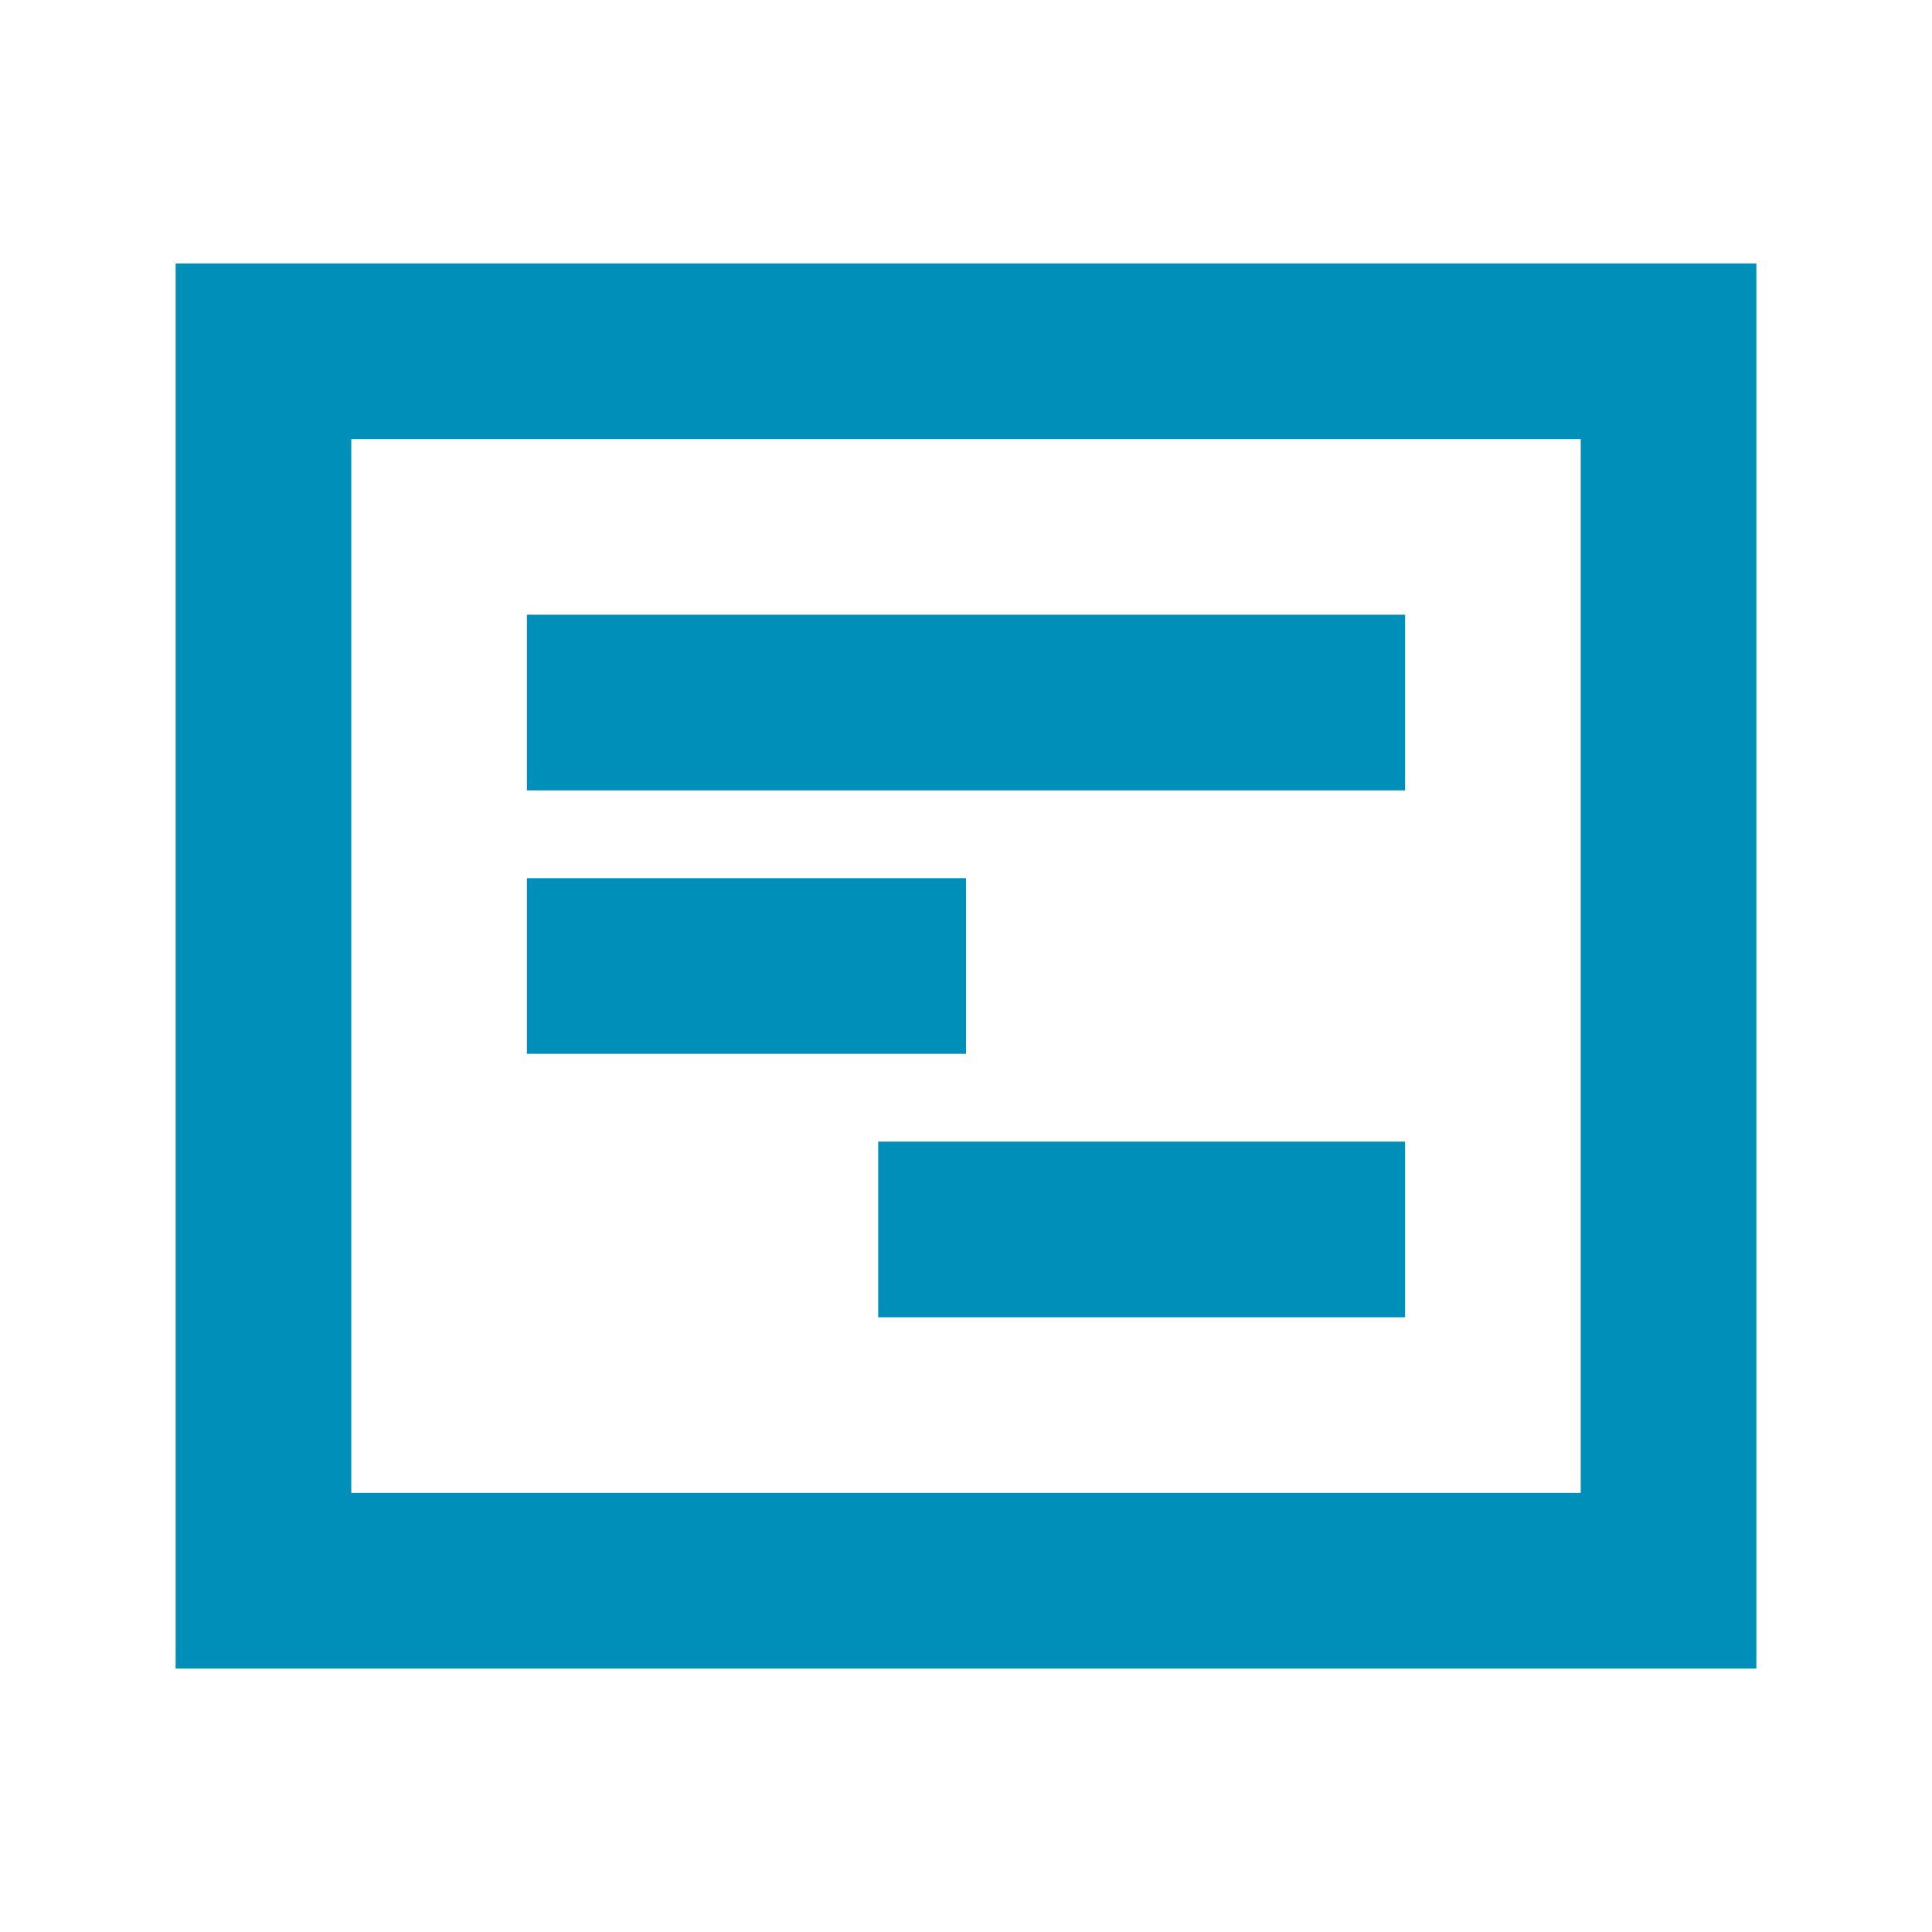 <?xml version="1.0" encoding="UTF-8" standalone="no"?>
<svg
   xmlns:dc="http://purl.org/dc/elements/1.1/"
   xmlns:cc="http://creativecommons.org/ns#"
   xmlns:rdf="http://www.w3.org/1999/02/22-rdf-syntax-ns#"
   xmlns:svg="http://www.w3.org/2000/svg"
   xmlns="http://www.w3.org/2000/svg"
   xmlns:sodipodi="http://sodipodi.sourceforge.net/DTD/sodipodi-0.dtd"
   xmlns:inkscape="http://www.inkscape.org/namespaces/inkscape"
   id="visual"
   viewBox="0 0 22 22"
   version="1.1"
   sodipodi:docname="project22.svg"
   inkscape:version="0.92.3 (2405546, 2018-03-11)">
  <sodipodi:namedview
     pagecolor="#ffffff"
     bordercolor="#666666"
     borderopacity="1"
     objecttolerance="10"
     gridtolerance="10"
     guidetolerance="10"
     inkscape:pageopacity="0"
     inkscape:pageshadow="2"
     inkscape:window-width="1920"
     inkscape:window-height="1135"
     id="namedview15"
     showgrid="false"
     inkscape:zoom="30.341309"
     inkscape:cx="3.6209636"
     inkscape:cy="10.612812"
     inkscape:window-x="1920"
     inkscape:window-y="0"
     inkscape:window-maximized="1"
     inkscape:current-layer="visual" />
  <defs
     id="defs4">
    <style
       id="style2">.cls-1{fill:none;stroke:#d9d9d9;stroke-miterlimit:10;stroke-width:2px;}</style>
  </defs>
  <rect
     class="cls-1"
     x="3"
     y="4"
     width="16"
     height="14"
     id="rect6"
     style="stroke:#008fb8;stroke-opacity:1" />
  <line
     class="cls-1"
     x1="6"
     y1="8"
     x2="16"
     y2="8"
     id="line8"
     style="stroke:#008fb8;stroke-opacity:1" />
  <line
     class="cls-1"
     x1="6"
     y1="11"
     x2="11"
     y2="11"
     id="line10"
     style="stroke:#008fb8;stroke-opacity:1" />
  <line
     class="cls-1"
     x1="10"
     y1="14"
     x2="16"
     y2="14"
     id="line12"
     style="stroke:#008fb8;stroke-opacity:1" />
</svg>

